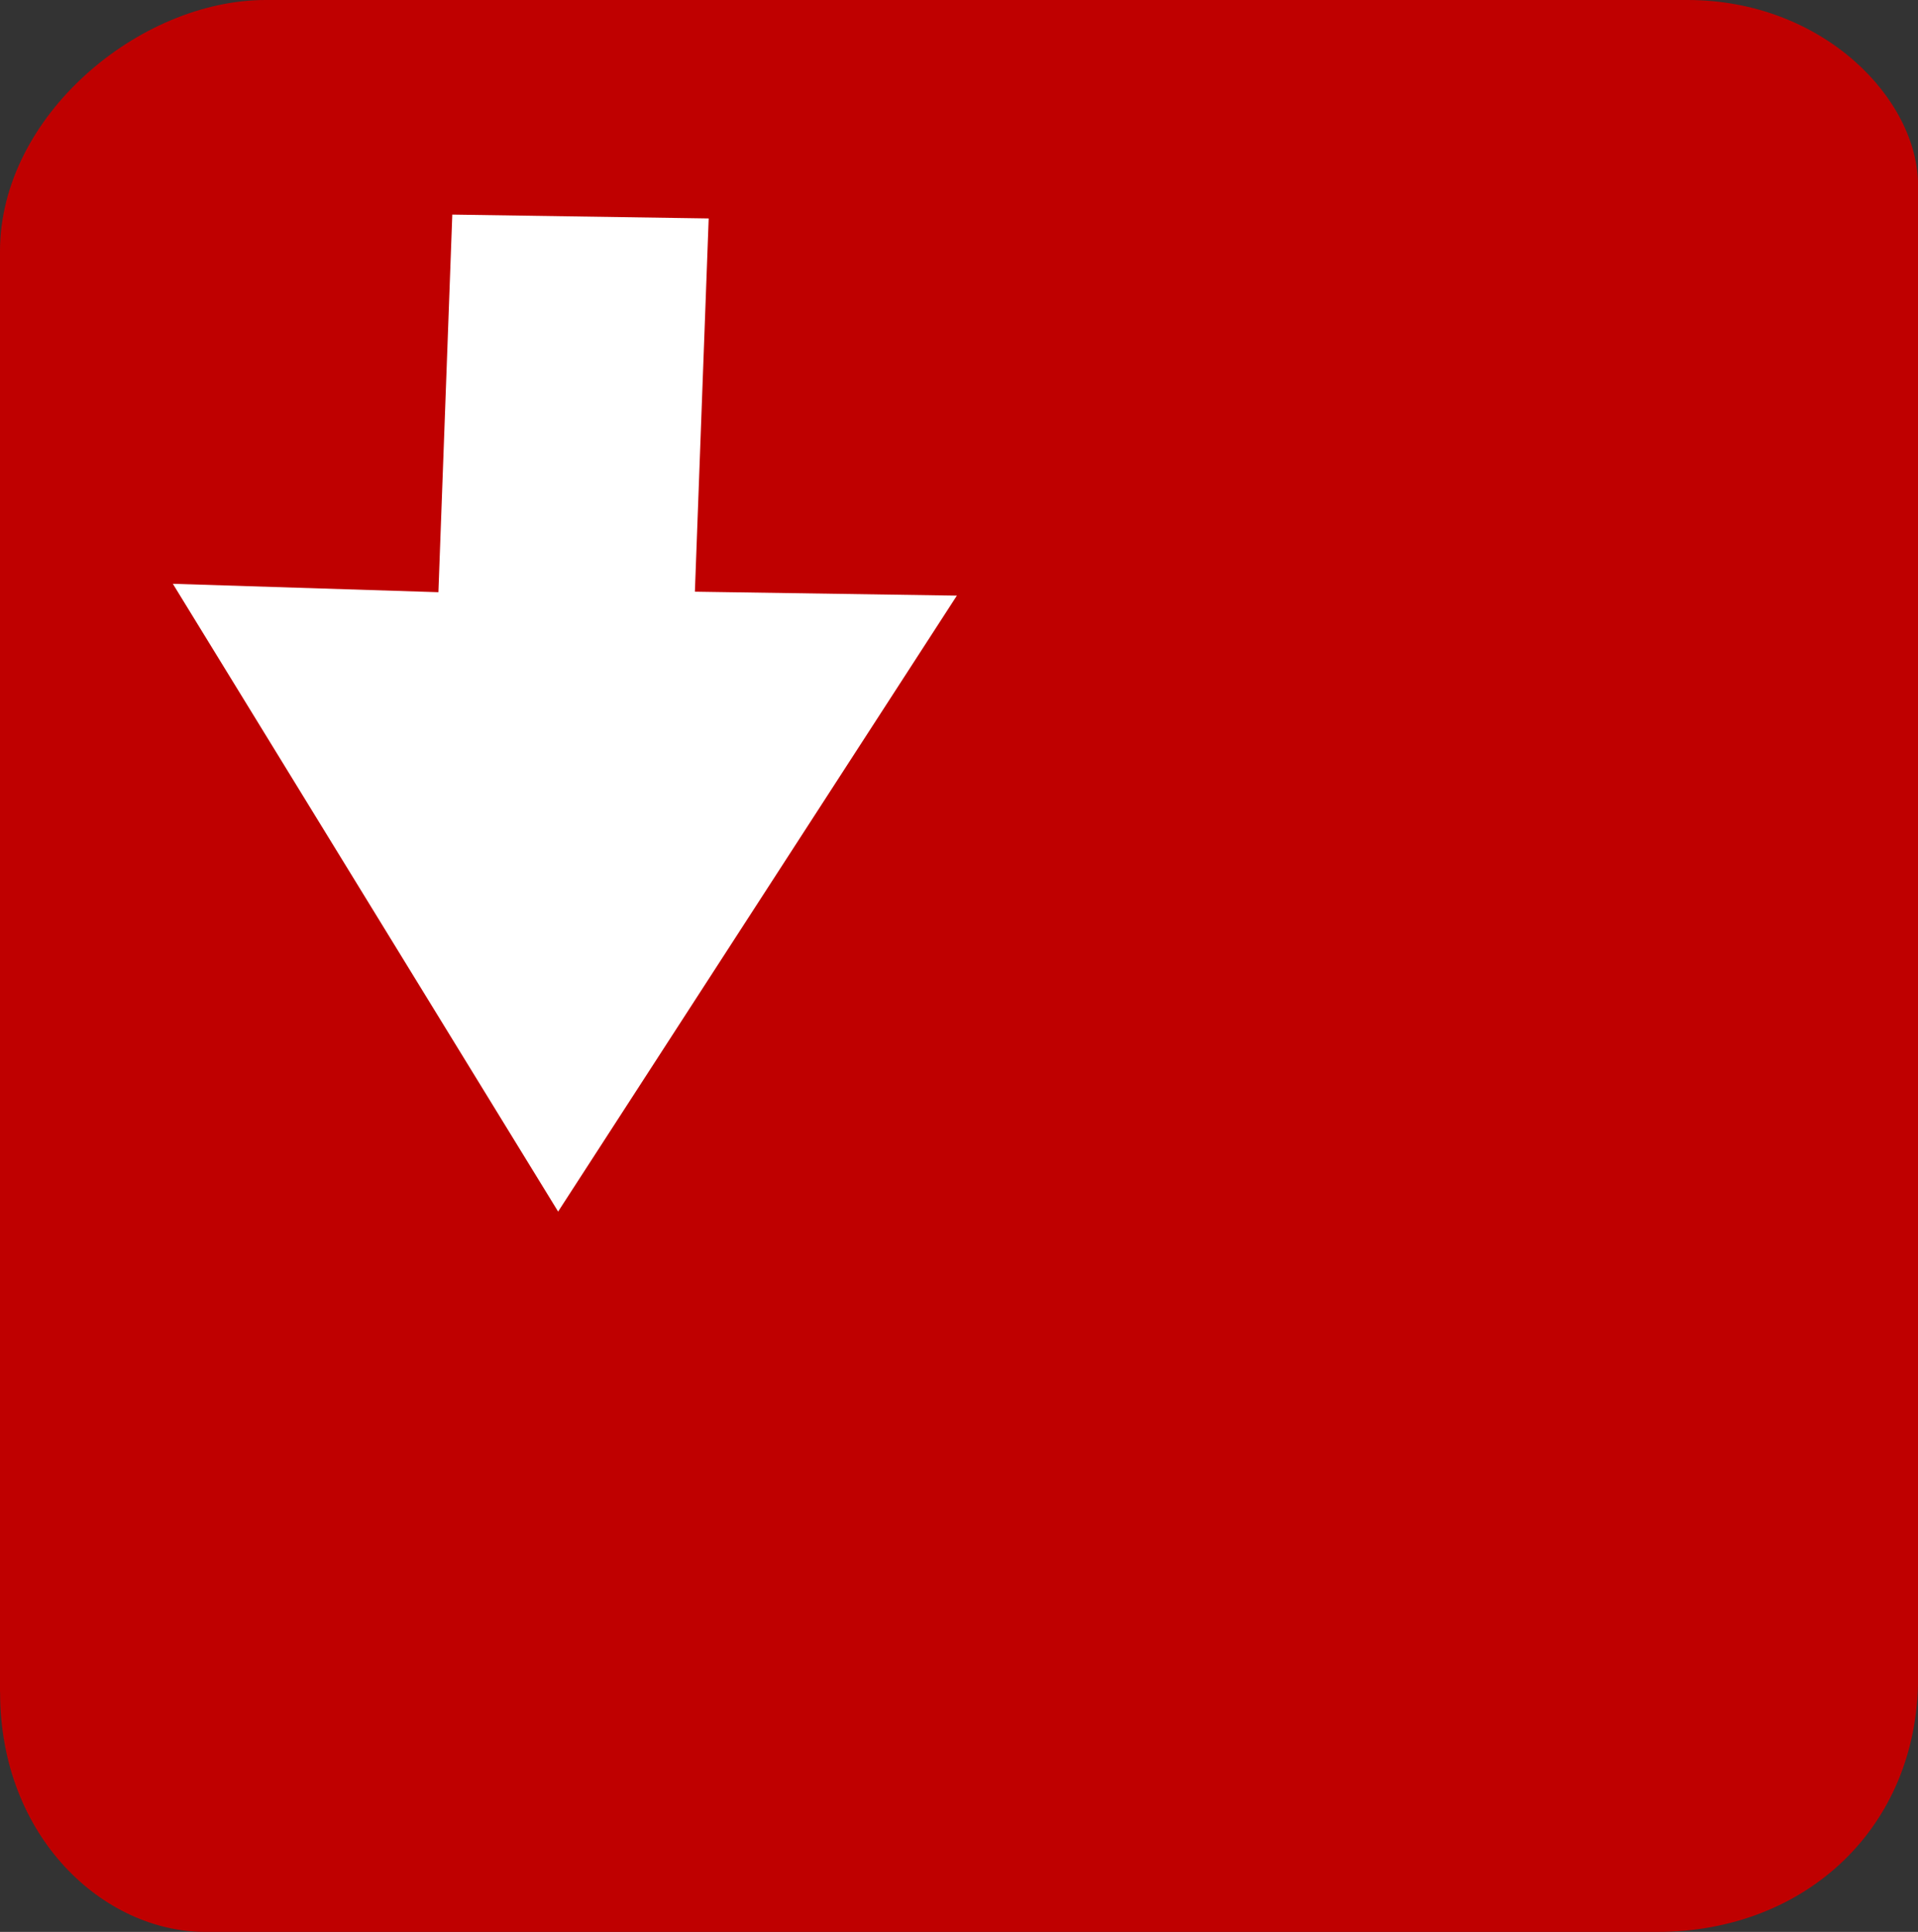 <svg version="1.1" xmlns="http://www.w3.org/2000/svg" xmlns:xlink="http://www.w3.org/1999/xlink" width="22.382" height="22.542" viewBox="0,0,22.382,22.542"><rect x="0" y="0" width="22.382" height="22.542" fill="#333333" stroke="none"/><g transform="translate(-228.809,-168.729)"><g data-paper-data="{&quot;isPaintingLayer&quot;:true}" fill-rule="nonzero" stroke-width="0" stroke-linecap="butt" stroke-linejoin="miter" stroke-miterlimit="10" stroke-dasharray="" stroke-dashoffset="0" style="mix-blend-mode: normal"><path d="M228.809,188.474c0,-4.723 0,-14.037 0,-16.813c0,-1.578 1.625,-2.932 3.101,-2.932c2.738,0 11.988,0 16.589,0c1.582,0 2.693,1.152 2.693,2.167c0,2.421 0,12.346 0,17.408c0,1.745 -1.31,2.967 -3.045,2.967c-4.898,0 -14.412,0 -16.942,0c-1.186,0 -2.395,-1.103 -2.395,-2.797z" fill="#bf0000" stroke="#000000"/><path d="M237.079,171.278l-0.161,4.355l3.057,0.046l-4.653,7.187l-4.496,-7.325l3.099,0.098l0.162,-4.406z" data-paper-data="{&quot;index&quot;:null}" fill="#ffffff" stroke="none"/></g></g></svg>